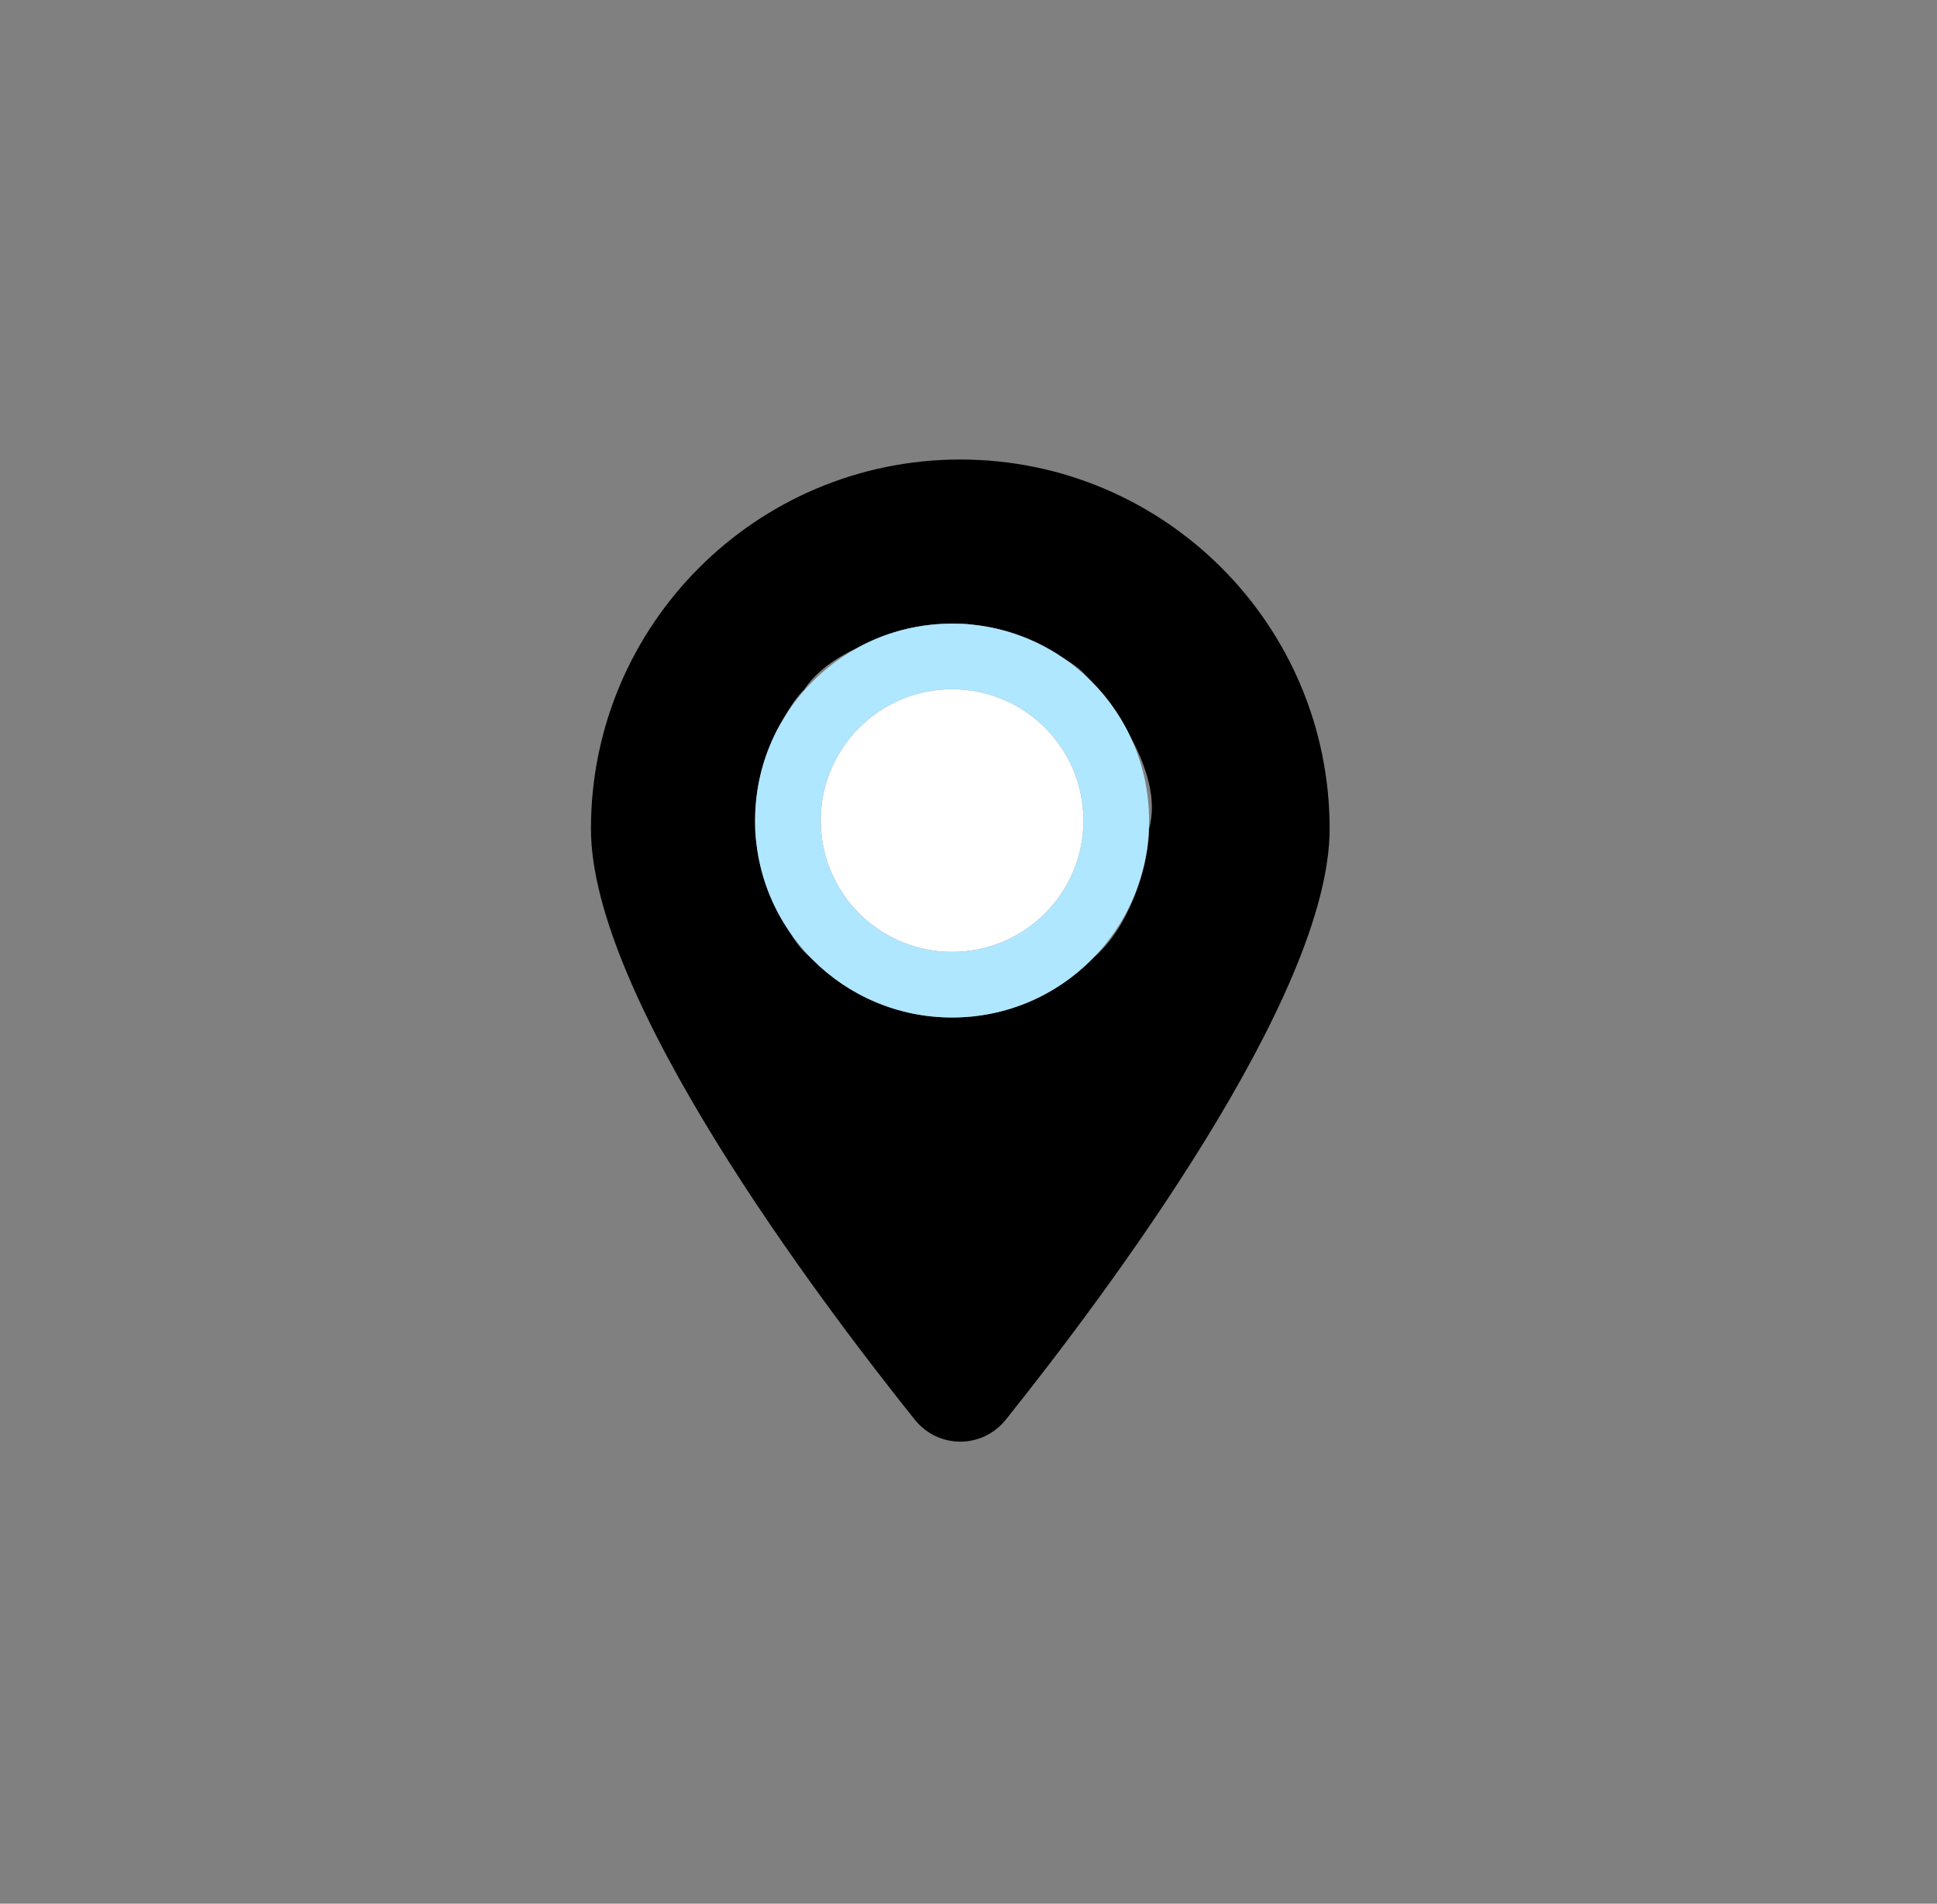 <svg width="59" height="58" viewBox="0 0 59 58" fill="none" xmlns="http://www.w3.org/2000/svg">
<rect x="0" y="0" width="59" height="58" fill="#808080" stroke="none"/>
<path fill-rule="evenodd" clip-rule="evenodd" d="M40.5 25.25C40.5 30.371 33.645 39.488 30.639 43.25C29.918 44.147 28.582 44.147 27.861 43.25C24.855 39.488 18 30.371 18 25.25C18 19.039 23.039 14 29.25 14C35.461 14 40.5 19.039 40.5 25.25ZM29.695 19.04C29.532 19.014 29.382 19 29.25 19C29.217 19 29.181 19.001 29.144 19.002C29.096 19.001 29.048 19 29 19C27.955 19 26.972 19.267 26.116 19.737C25.458 20.042 24.863 20.455 24.5 21C24.296 21.204 24.084 21.5 23.886 21.86C23.324 22.773 23 23.849 23 25C23 25.042 23 25.084 23.001 25.127C23 25.168 23 25.209 23 25.25C23 25.382 23.014 25.532 23.04 25.695C23.153 26.675 23.502 27.583 24.029 28.361C24.184 28.623 24.344 28.844 24.5 29C24.576 29.076 24.656 29.151 24.741 29.227C25.828 30.322 27.335 31 29 31C30.683 31 32.205 30.307 33.295 29.19C33.37 29.125 33.439 29.061 33.5 29C34.5 28 35 26.245 35 25.25C35.254 24.36 34.915 23.329 34.427 22.438C34.127 21.804 33.72 21.231 33.228 20.743C33.144 20.649 33.067 20.567 33 20.5C32.844 20.344 32.623 20.184 32.361 20.029C31.583 19.502 30.675 19.153 29.695 19.04Z" fill="black"/>
<path fill-rule="evenodd" clip-rule="evenodd" d="M29 31C32.314 31 35 28.314 35 25C35 21.686 32.314 19 29 19C25.686 19 23 21.686 23 25C23 28.314 25.686 31 29 31ZM29 29C31.209 29 33 27.209 33 25C33 22.791 31.209 21 29 21C26.791 21 25 22.791 25 25C25 27.209 26.791 29 29 29Z" fill="#AEE7FF"/>
<circle cx="29" cy="25" r="4" fill="white"/>
</svg>
